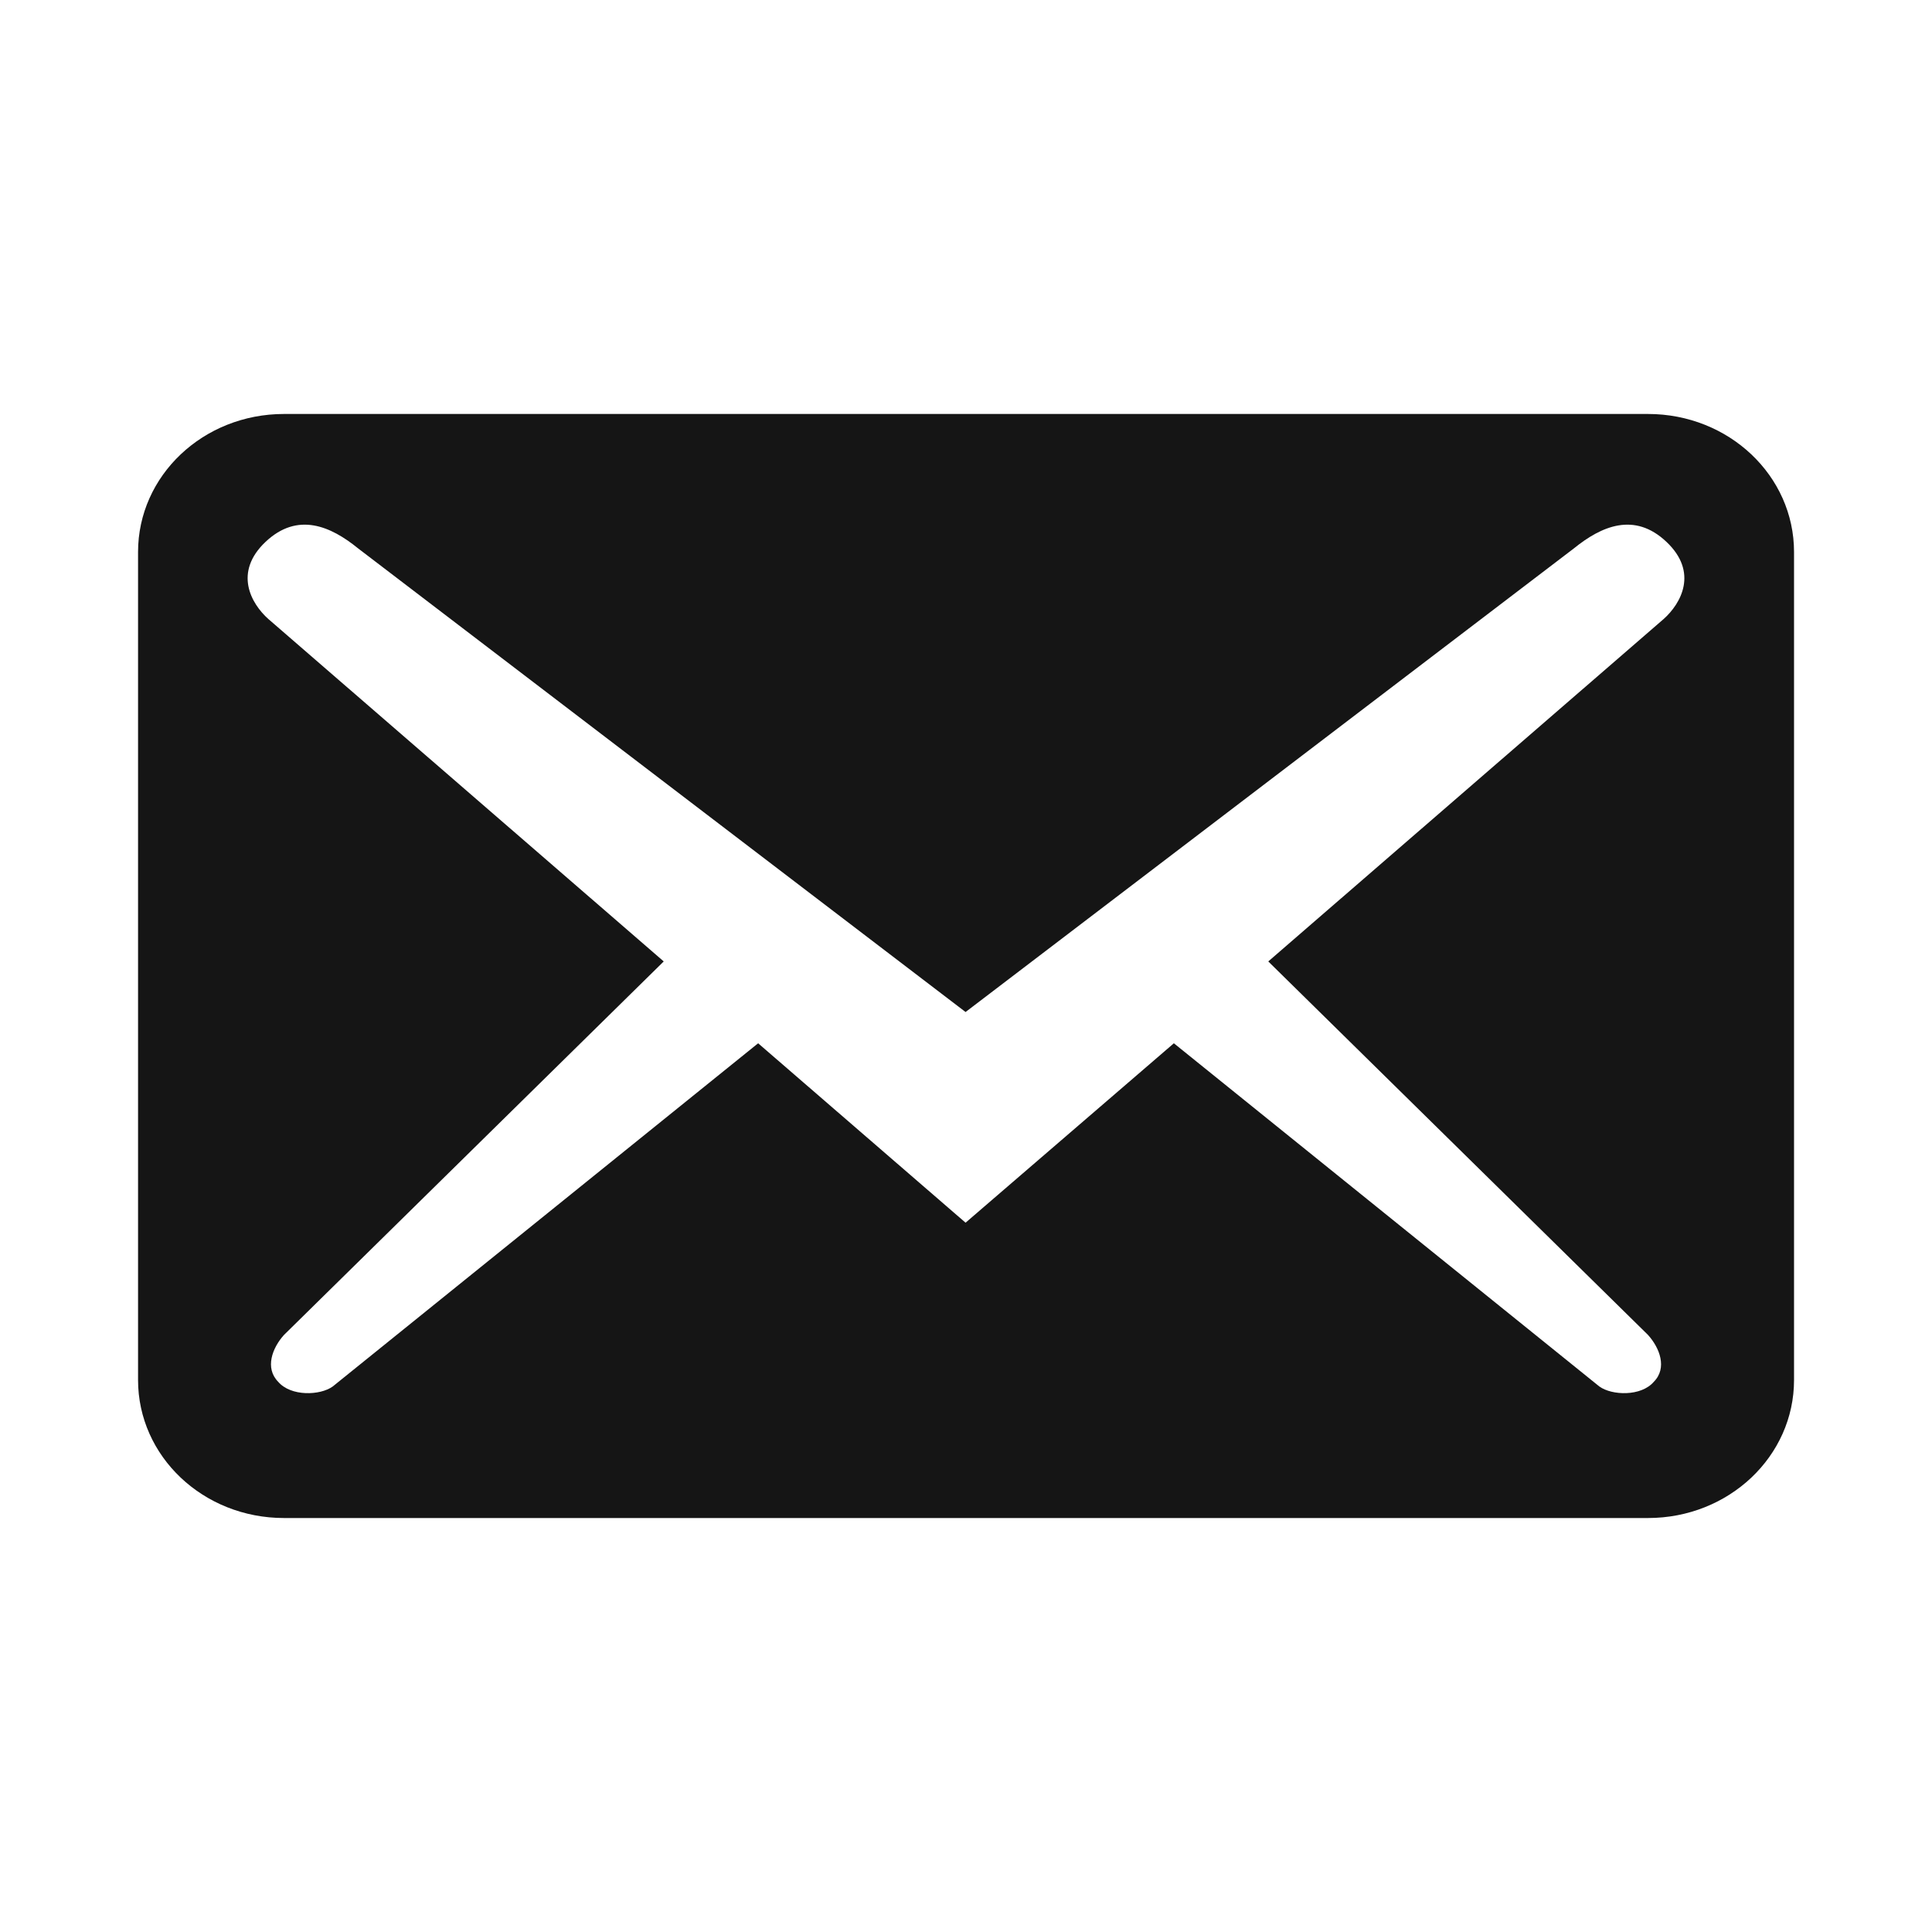 <svg width="22" height="22" viewBox="0 0 22 22" fill="none" xmlns="http://www.w3.org/2000/svg">
<path d="M20.429 15.714V6.286C20.429 5.416 19.686 4.714 18.766 4.714H3.234C2.314 4.714 1.572 5.416 1.572 6.286V15.714C1.572 16.584 2.314 17.286 3.234 17.286H18.766C19.686 17.286 20.429 16.584 20.429 15.714ZM18.976 6.17C19.342 6.516 19.143 6.872 18.943 7.05L14.442 10.948L18.766 15.201C18.899 15.348 18.988 15.578 18.832 15.735C18.688 15.903 18.356 15.892 18.212 15.788L13.367 11.88L10.995 13.923L8.633 11.88L3.789 15.788C3.645 15.892 3.312 15.903 3.168 15.735C3.013 15.578 3.101 15.348 3.234 15.201L7.558 10.948L3.057 7.05C2.857 6.872 2.658 6.516 3.024 6.17C3.39 5.825 3.767 5.992 4.077 6.244L10.995 11.524L17.923 6.244C18.234 5.992 18.611 5.825 18.976 6.17Z" fill="#151515"/>
</svg>
